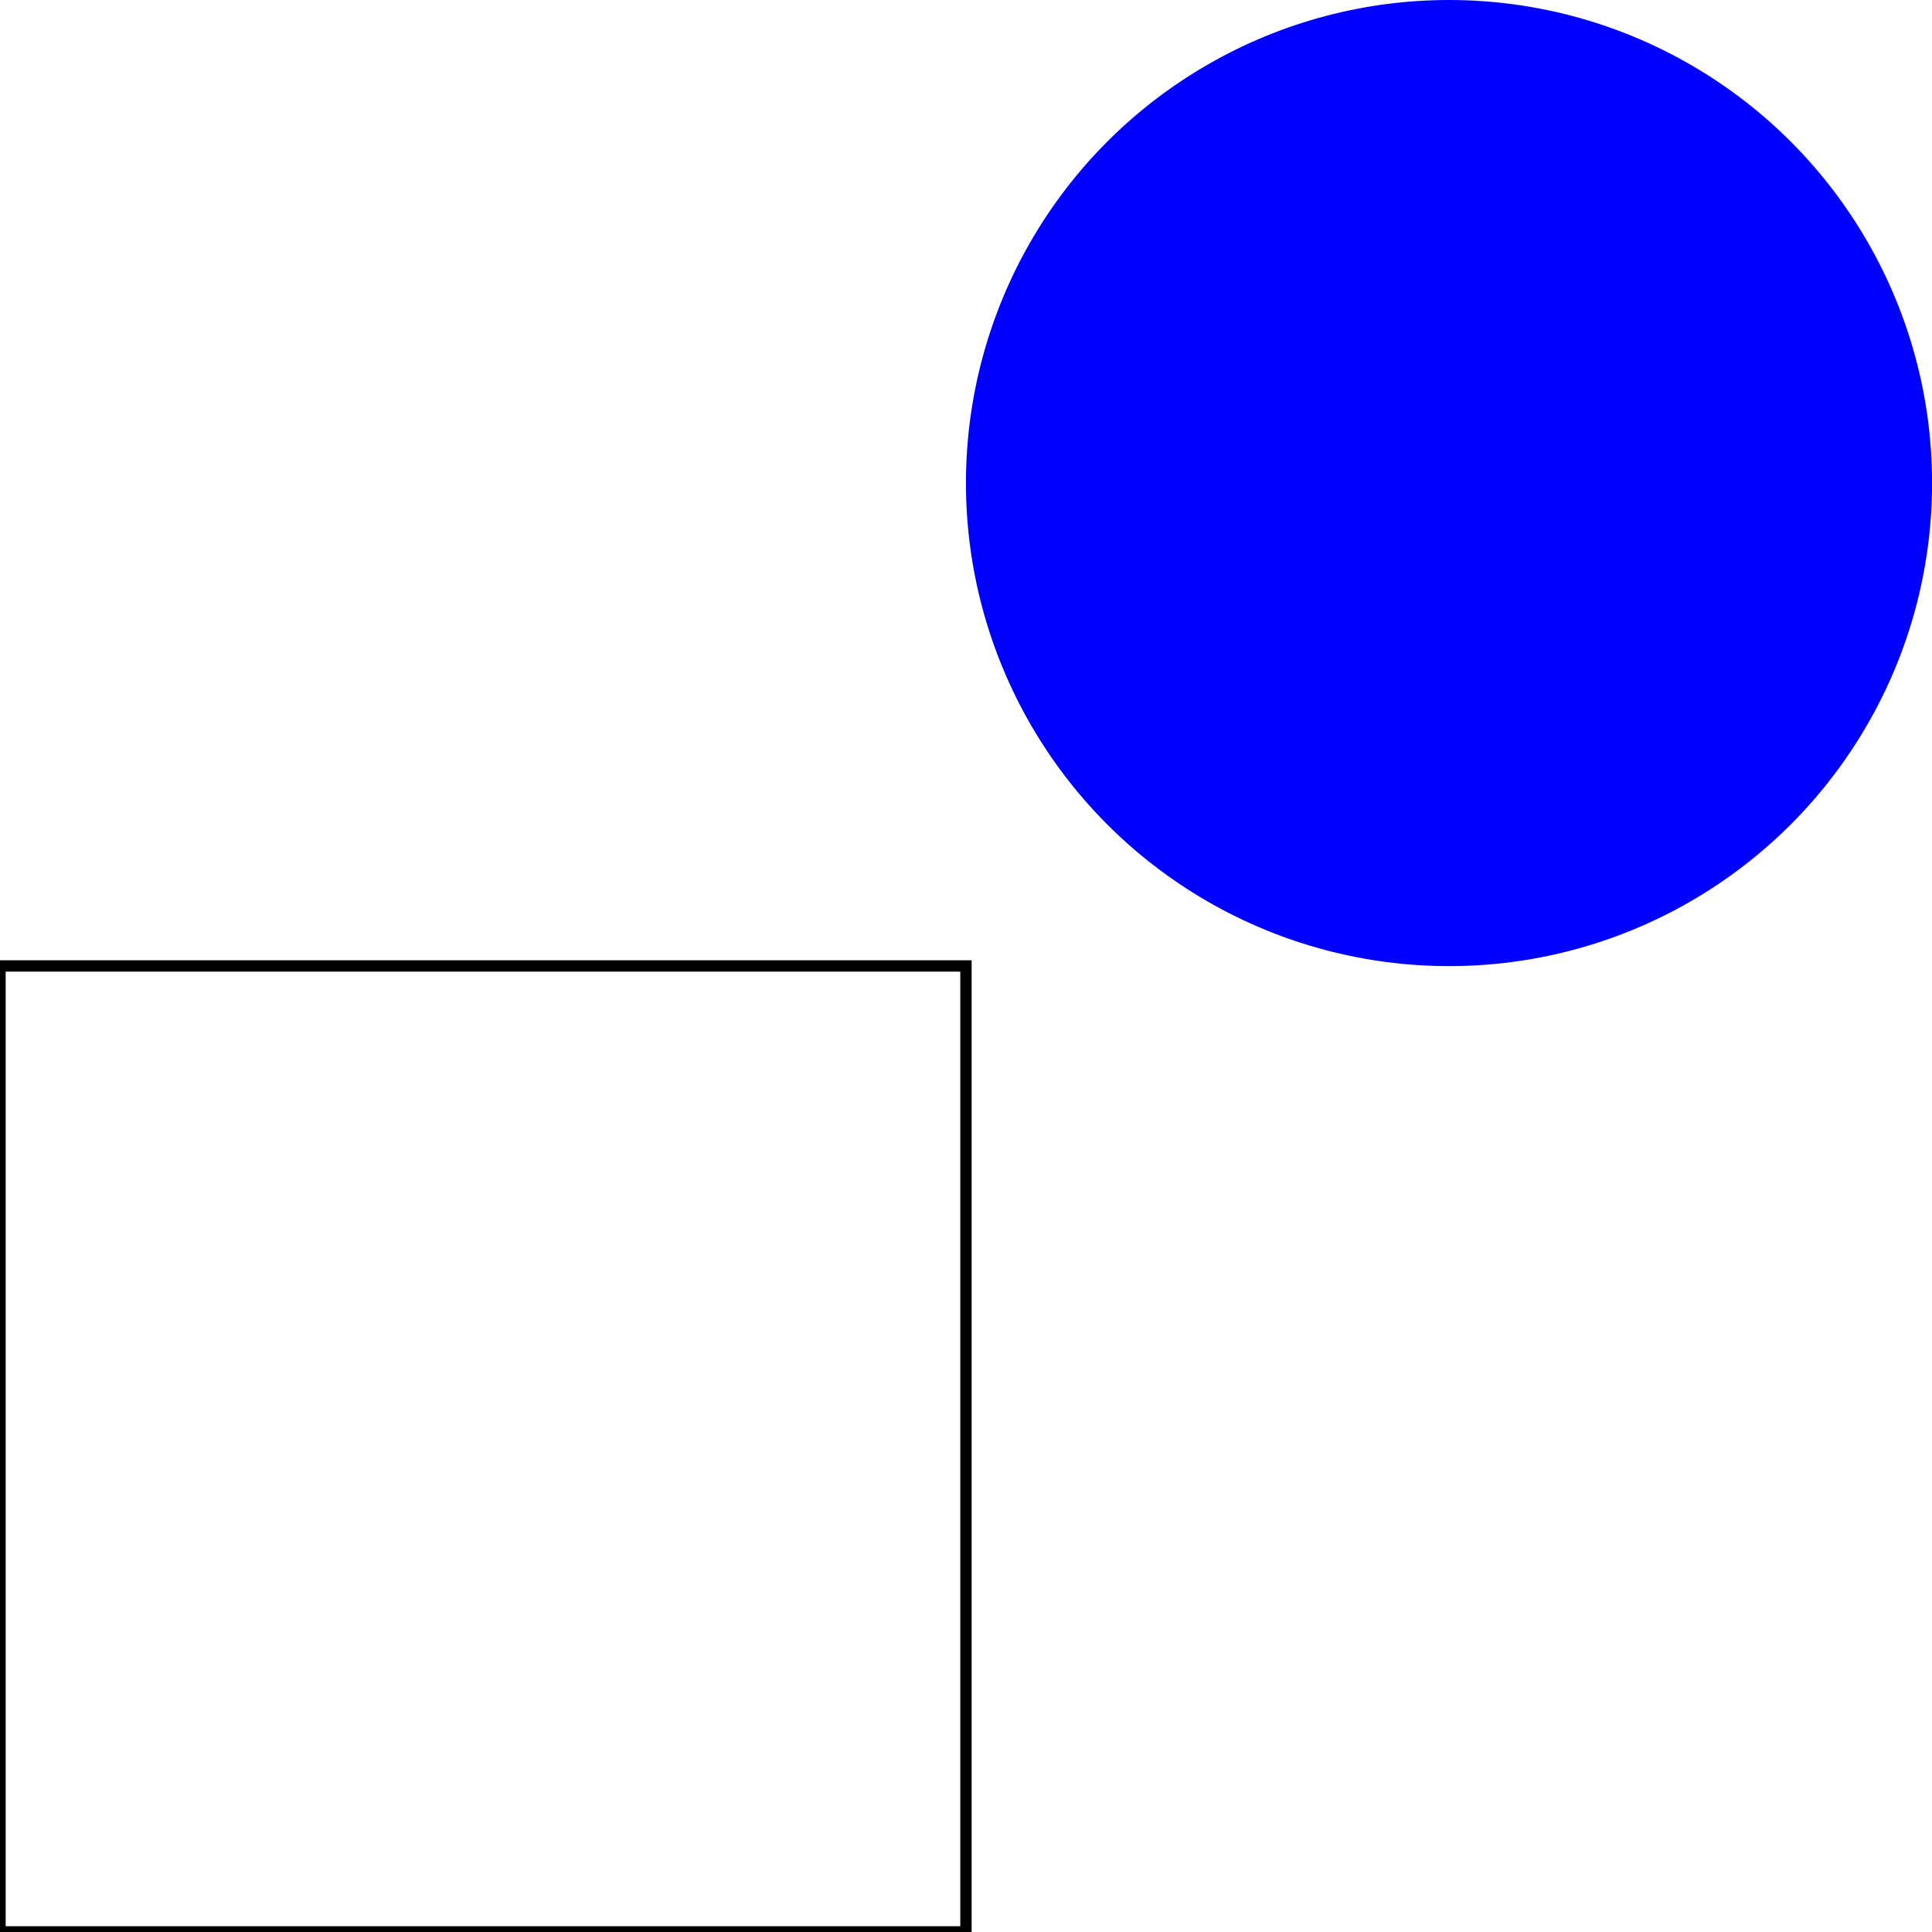 <?xml version="1.0" encoding="ISO-8859-1" standalone="no"?>
<!DOCTYPE svg PUBLIC "-//W3C//DTD SVG 1.1//EN"
 "http://www.w3.org/Graphics/SVG/1.1/DTD/svg11.dtd">
<svg width="40mm" height="40mm" 
     viewBox="0 0 113.386 113.386" 
     xmlns="http://www.w3.org/2000/svg" version="1.1" xmlns:xlink="http://www.w3.org/1999/xlink" >
<desc>output.svg, created with the Board library (Copyleft) 2007 Sebastien Fourey</desc>
<rect x="0" y="56.69" width="56.69" height="56.69" fill="none" stroke="rgb(0,0,0)" stroke-width="0.176mm" style="stroke-linecap:butt;stroke-linejoin:miter" />
<circle cx="85.04" cy="28.35" r="28.35" fill="rgb(0,0,255)" stroke="none" stroke-width="0" style="stroke-linecap:round;stroke-linejoin:round;" />
</svg>

